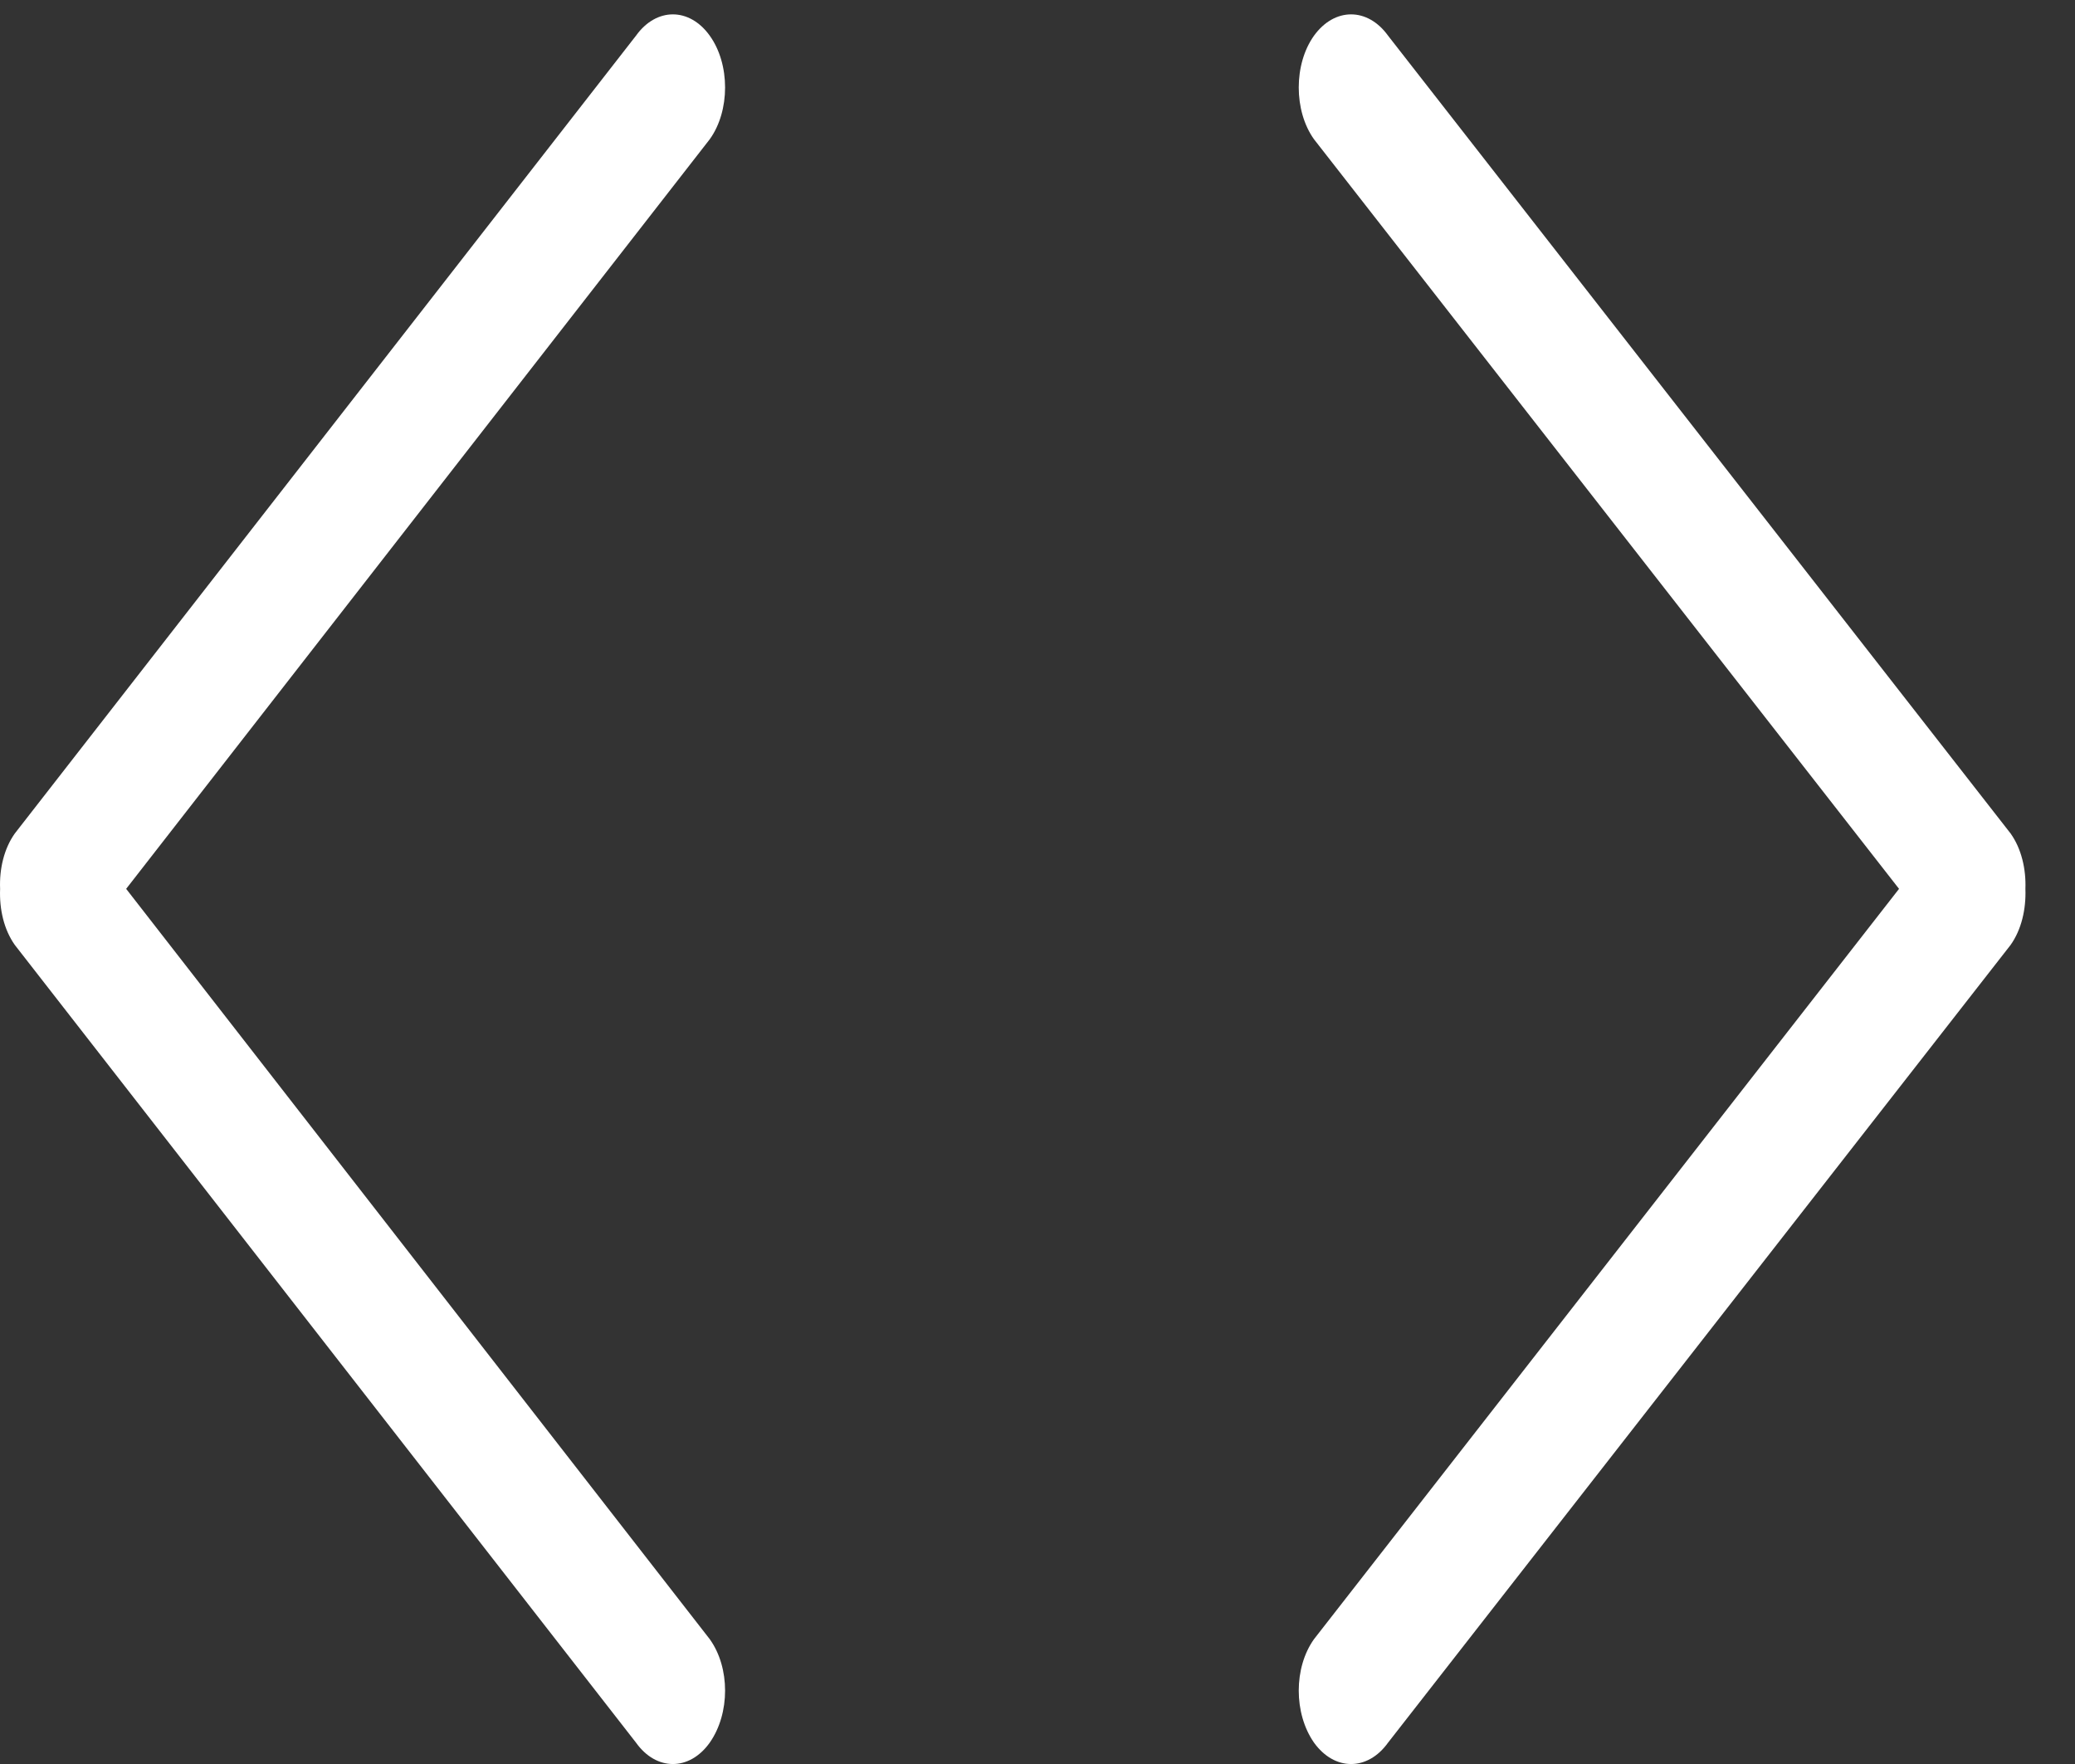 <?xml version="1.0" encoding="UTF-8" standalone="no"?>
<svg width="20px" height="17px" viewBox="0 0 20 17" version="1.1" xmlns="http://www.w3.org/2000/svg" xmlns:xlink="http://www.w3.org/1999/xlink" xmlns:sketch="http://www.bohemiancoding.com/sketch/ns">
    <rect x="0" y="0" width="20" height="17" fill="#333333" stroke="none"/>
    <!-- Generator: Sketch 3.2.2 (9983) - http://www.bohemiancoding.com/sketch -->
    <title>Fill 5</title>
    <desc>Created with Sketch.</desc>
    <defs></defs>
    <g id="Page-1" stroke="none" stroke-width="1" fill="none" fill-rule="evenodd" sketch:type="MSPage">
        <path d="M19.379,8.032 L13.379,0.344 C13.182,0.07 12.863,0.07 12.665,0.344 C12.469,0.618 12.469,1.068 12.665,1.342 L18.304,8.566 L12.665,15.797 C12.469,16.071 12.469,16.513 12.665,16.794 C12.863,17.069 13.182,17.069 13.379,16.794 L19.379,9.107 C19.484,8.959 19.529,8.763 19.522,8.566 C19.529,8.376 19.484,8.179 19.379,8.032 Z M1.216,8.566 L6.841,1.342 C7.038,1.068 7.038,0.618 6.841,0.344 C6.645,0.07 6.326,0.07 6.13,0.344 L0.143,8.032 C0.038,8.179 -0.007,8.376 0.001,8.566 C-0.007,8.763 0.038,8.959 0.143,9.107 L6.13,16.794 C6.326,17.069 6.645,17.069 6.841,16.794 C7.038,16.513 7.038,16.071 6.841,15.797 L1.216,8.566 Z" id="Fill-5" fill="#FFFFFF" sketch:type="MSShapeGroup"></path>
    </g>
</svg>
